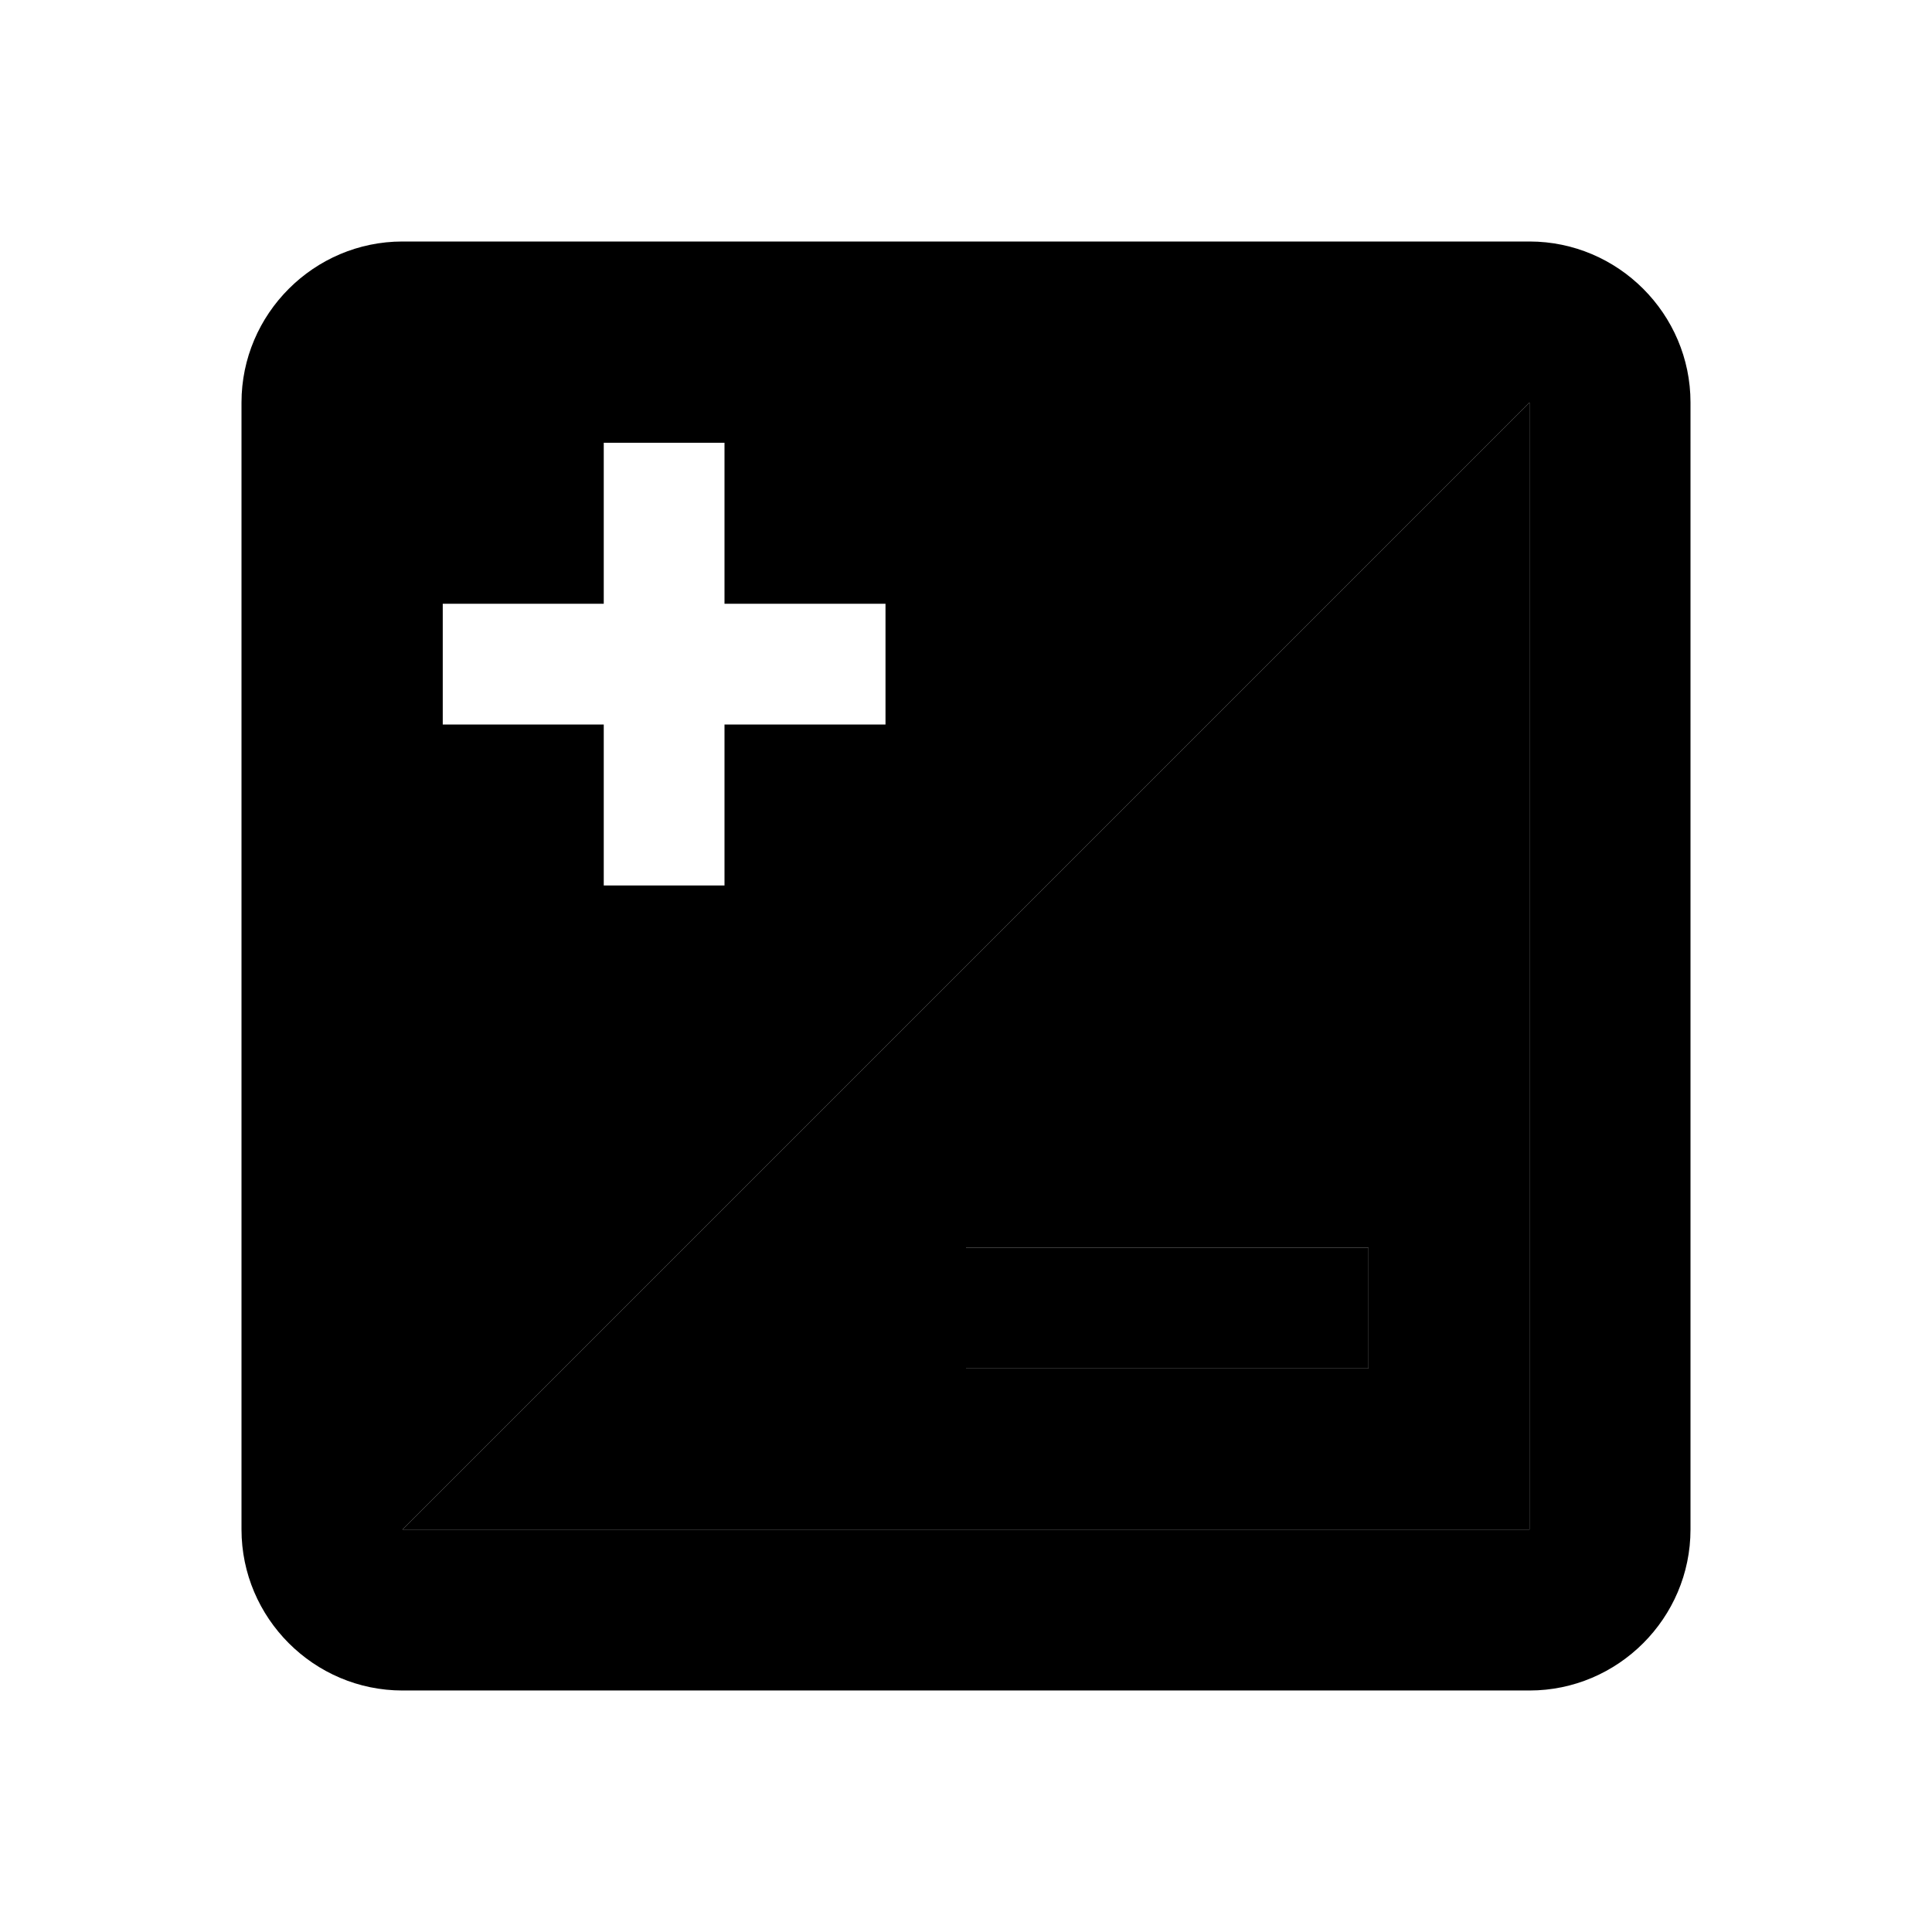 <svg xmlns="http://www.w3.org/2000/svg" width="24" height="24" viewBox="0 0 24 24">
    <path d="M19 19V5L5 19h14zm-2-3.5V17h-5v-1.5h5z" class="pr-icon-twotone-secondary"/>
    <path d="M12 15.5h5V17h-5zM19 3H5c-1.1 0-2 .9-2 2v14c0 1.1.9 2 2 2h14c1.1 0 2-.9 2-2V5c0-1.1-.9-2-2-2zM5.5 7.5h2v-2H9v2h2V9H9v2H7.5V9h-2V7.5zM19 19H5L19 5v14z"/>
</svg>
